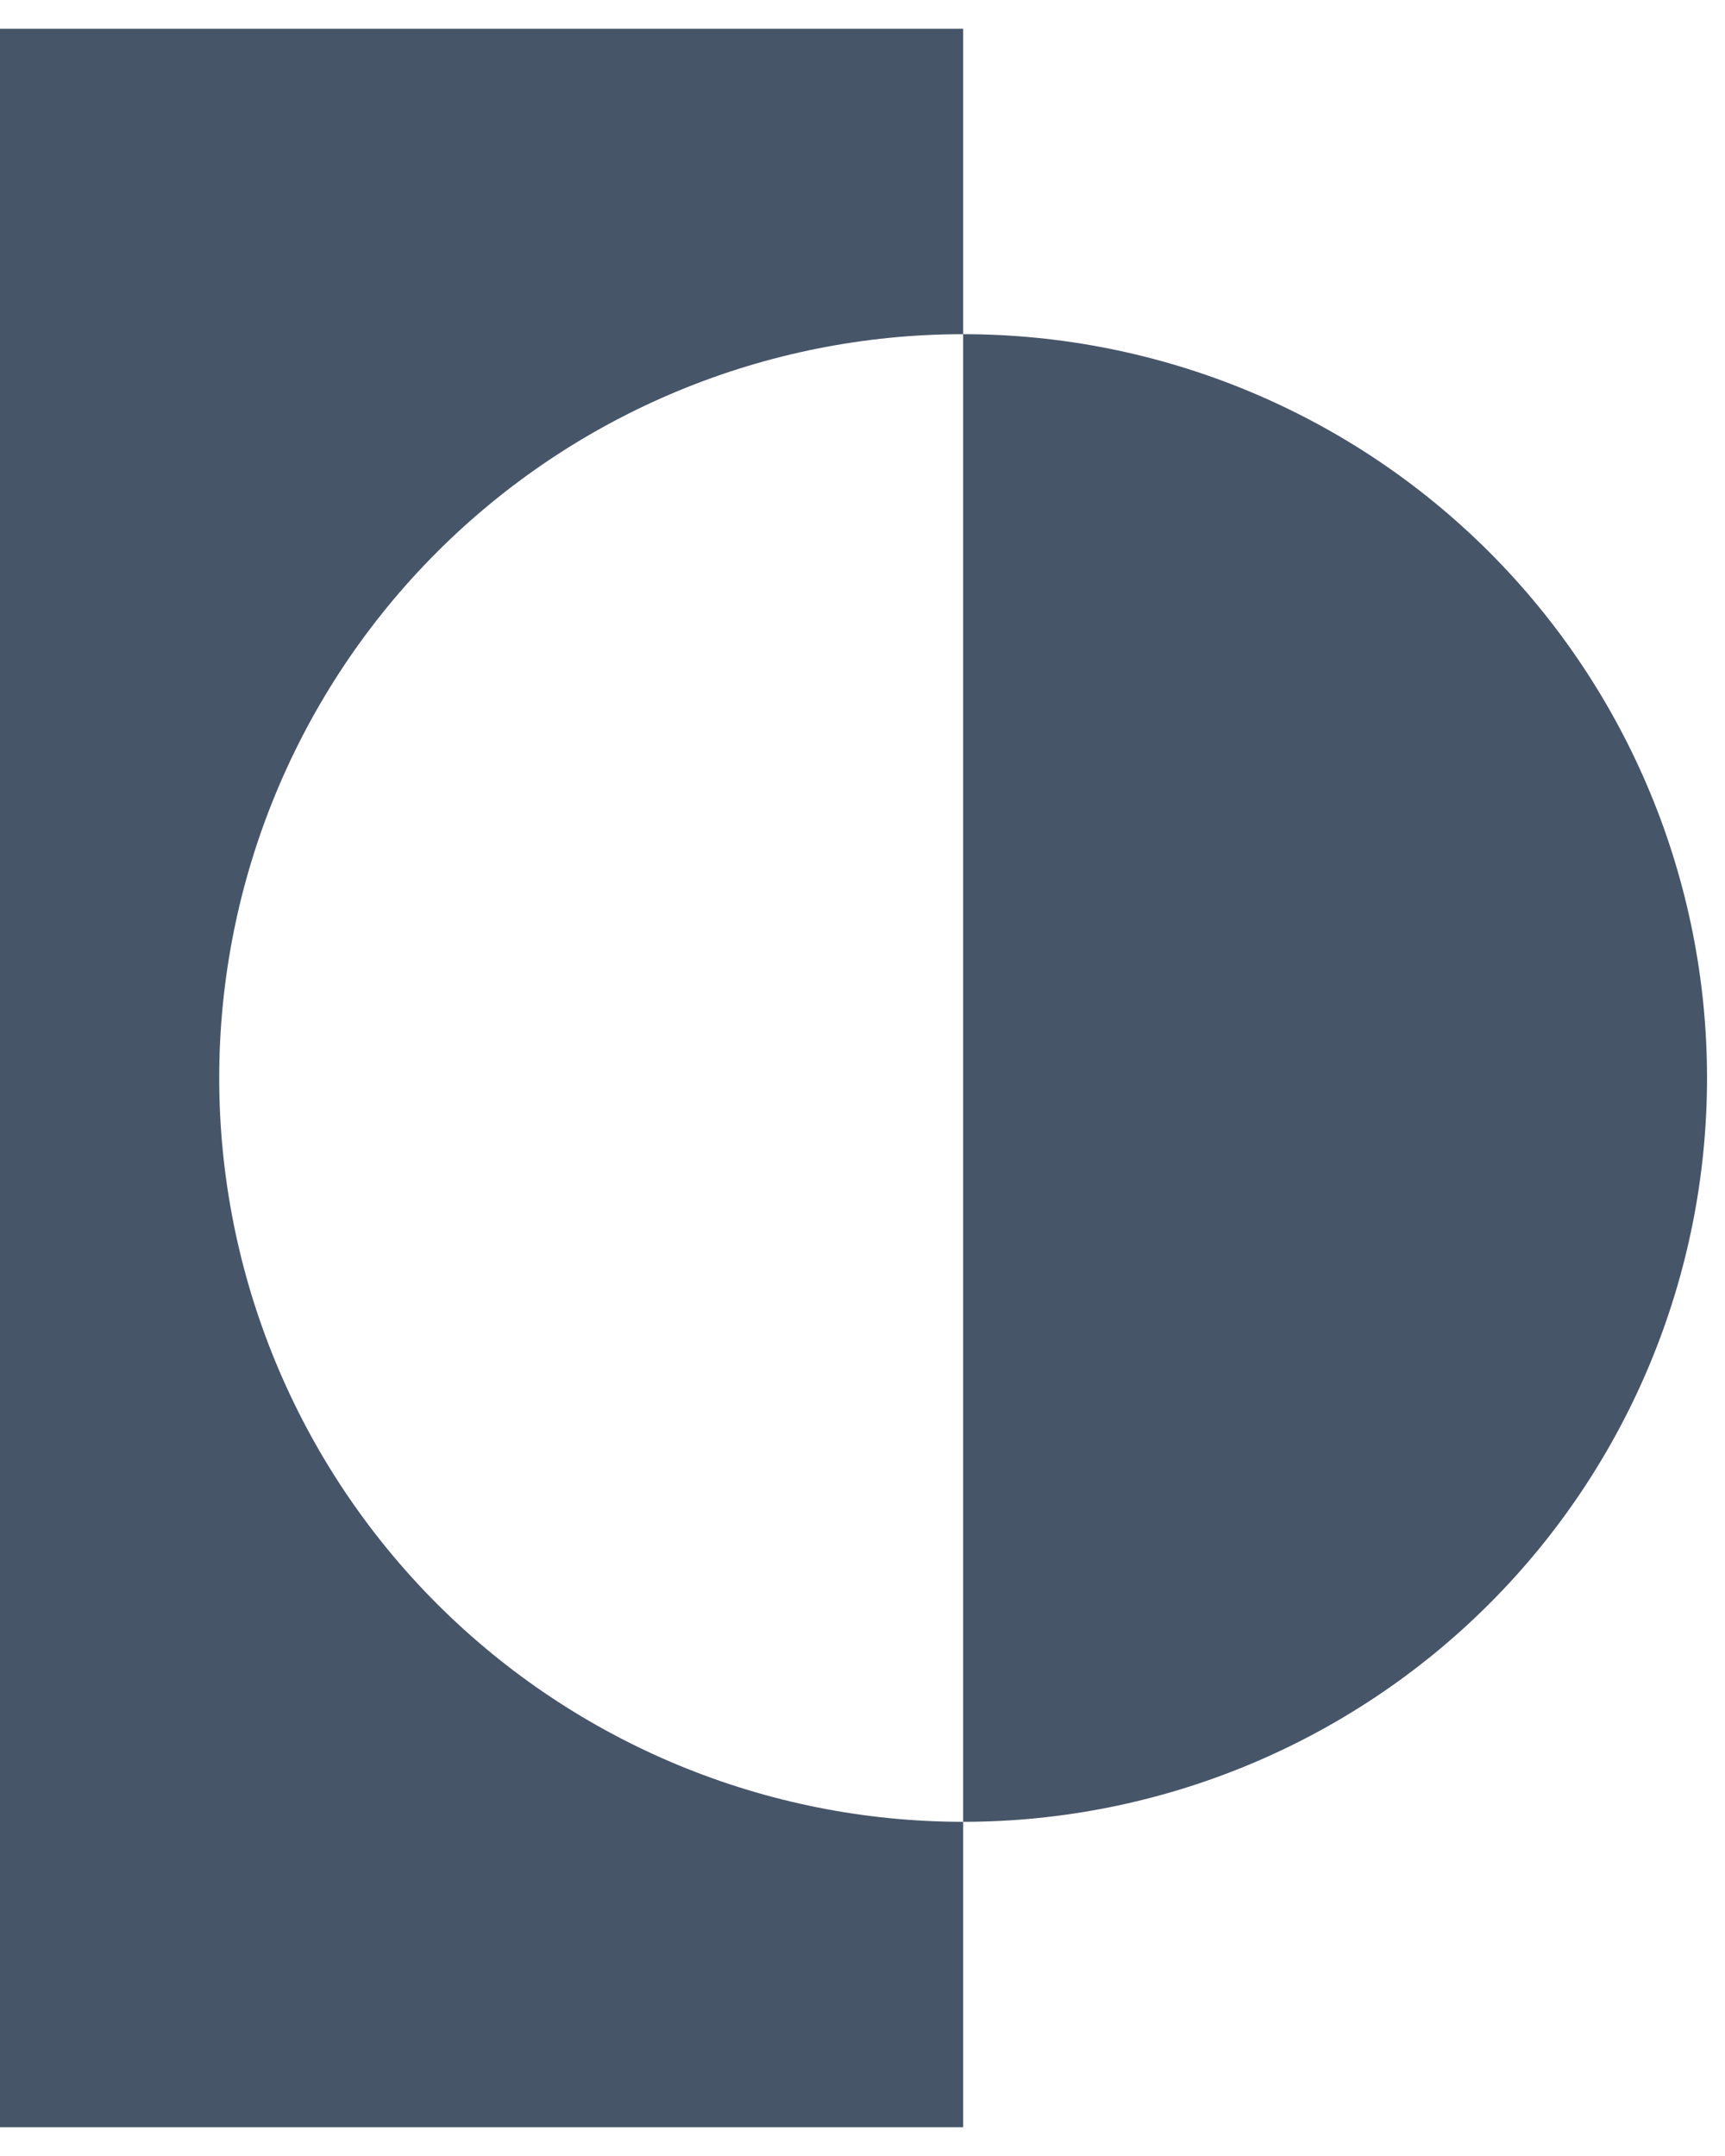 <svg width="24" height="30" viewBox="0 0 24 30" fill="none" xmlns="http://www.w3.org/2000/svg"><path d="M13.4 4.65V0.4H0V29.6H13.4V25.35C10.655 25.35 8.022 24.259 6.081 22.318C4.14 20.377 3.05 17.745 3.05 15C3.05 12.255 4.14 9.622 6.081 7.681C8.022 5.74 10.655 4.65 13.4 4.65Z" fill="#475569"></path><path d="M13.4 4.65V25.35C16.145 25.35 18.778 24.259 20.719 22.318C22.66 20.377 23.75 17.745 23.75 15C23.75 12.255 22.66 9.622 20.719 7.681C18.778 5.74 16.145 4.65 13.4 4.65Z" fill="#475569"></path></svg>